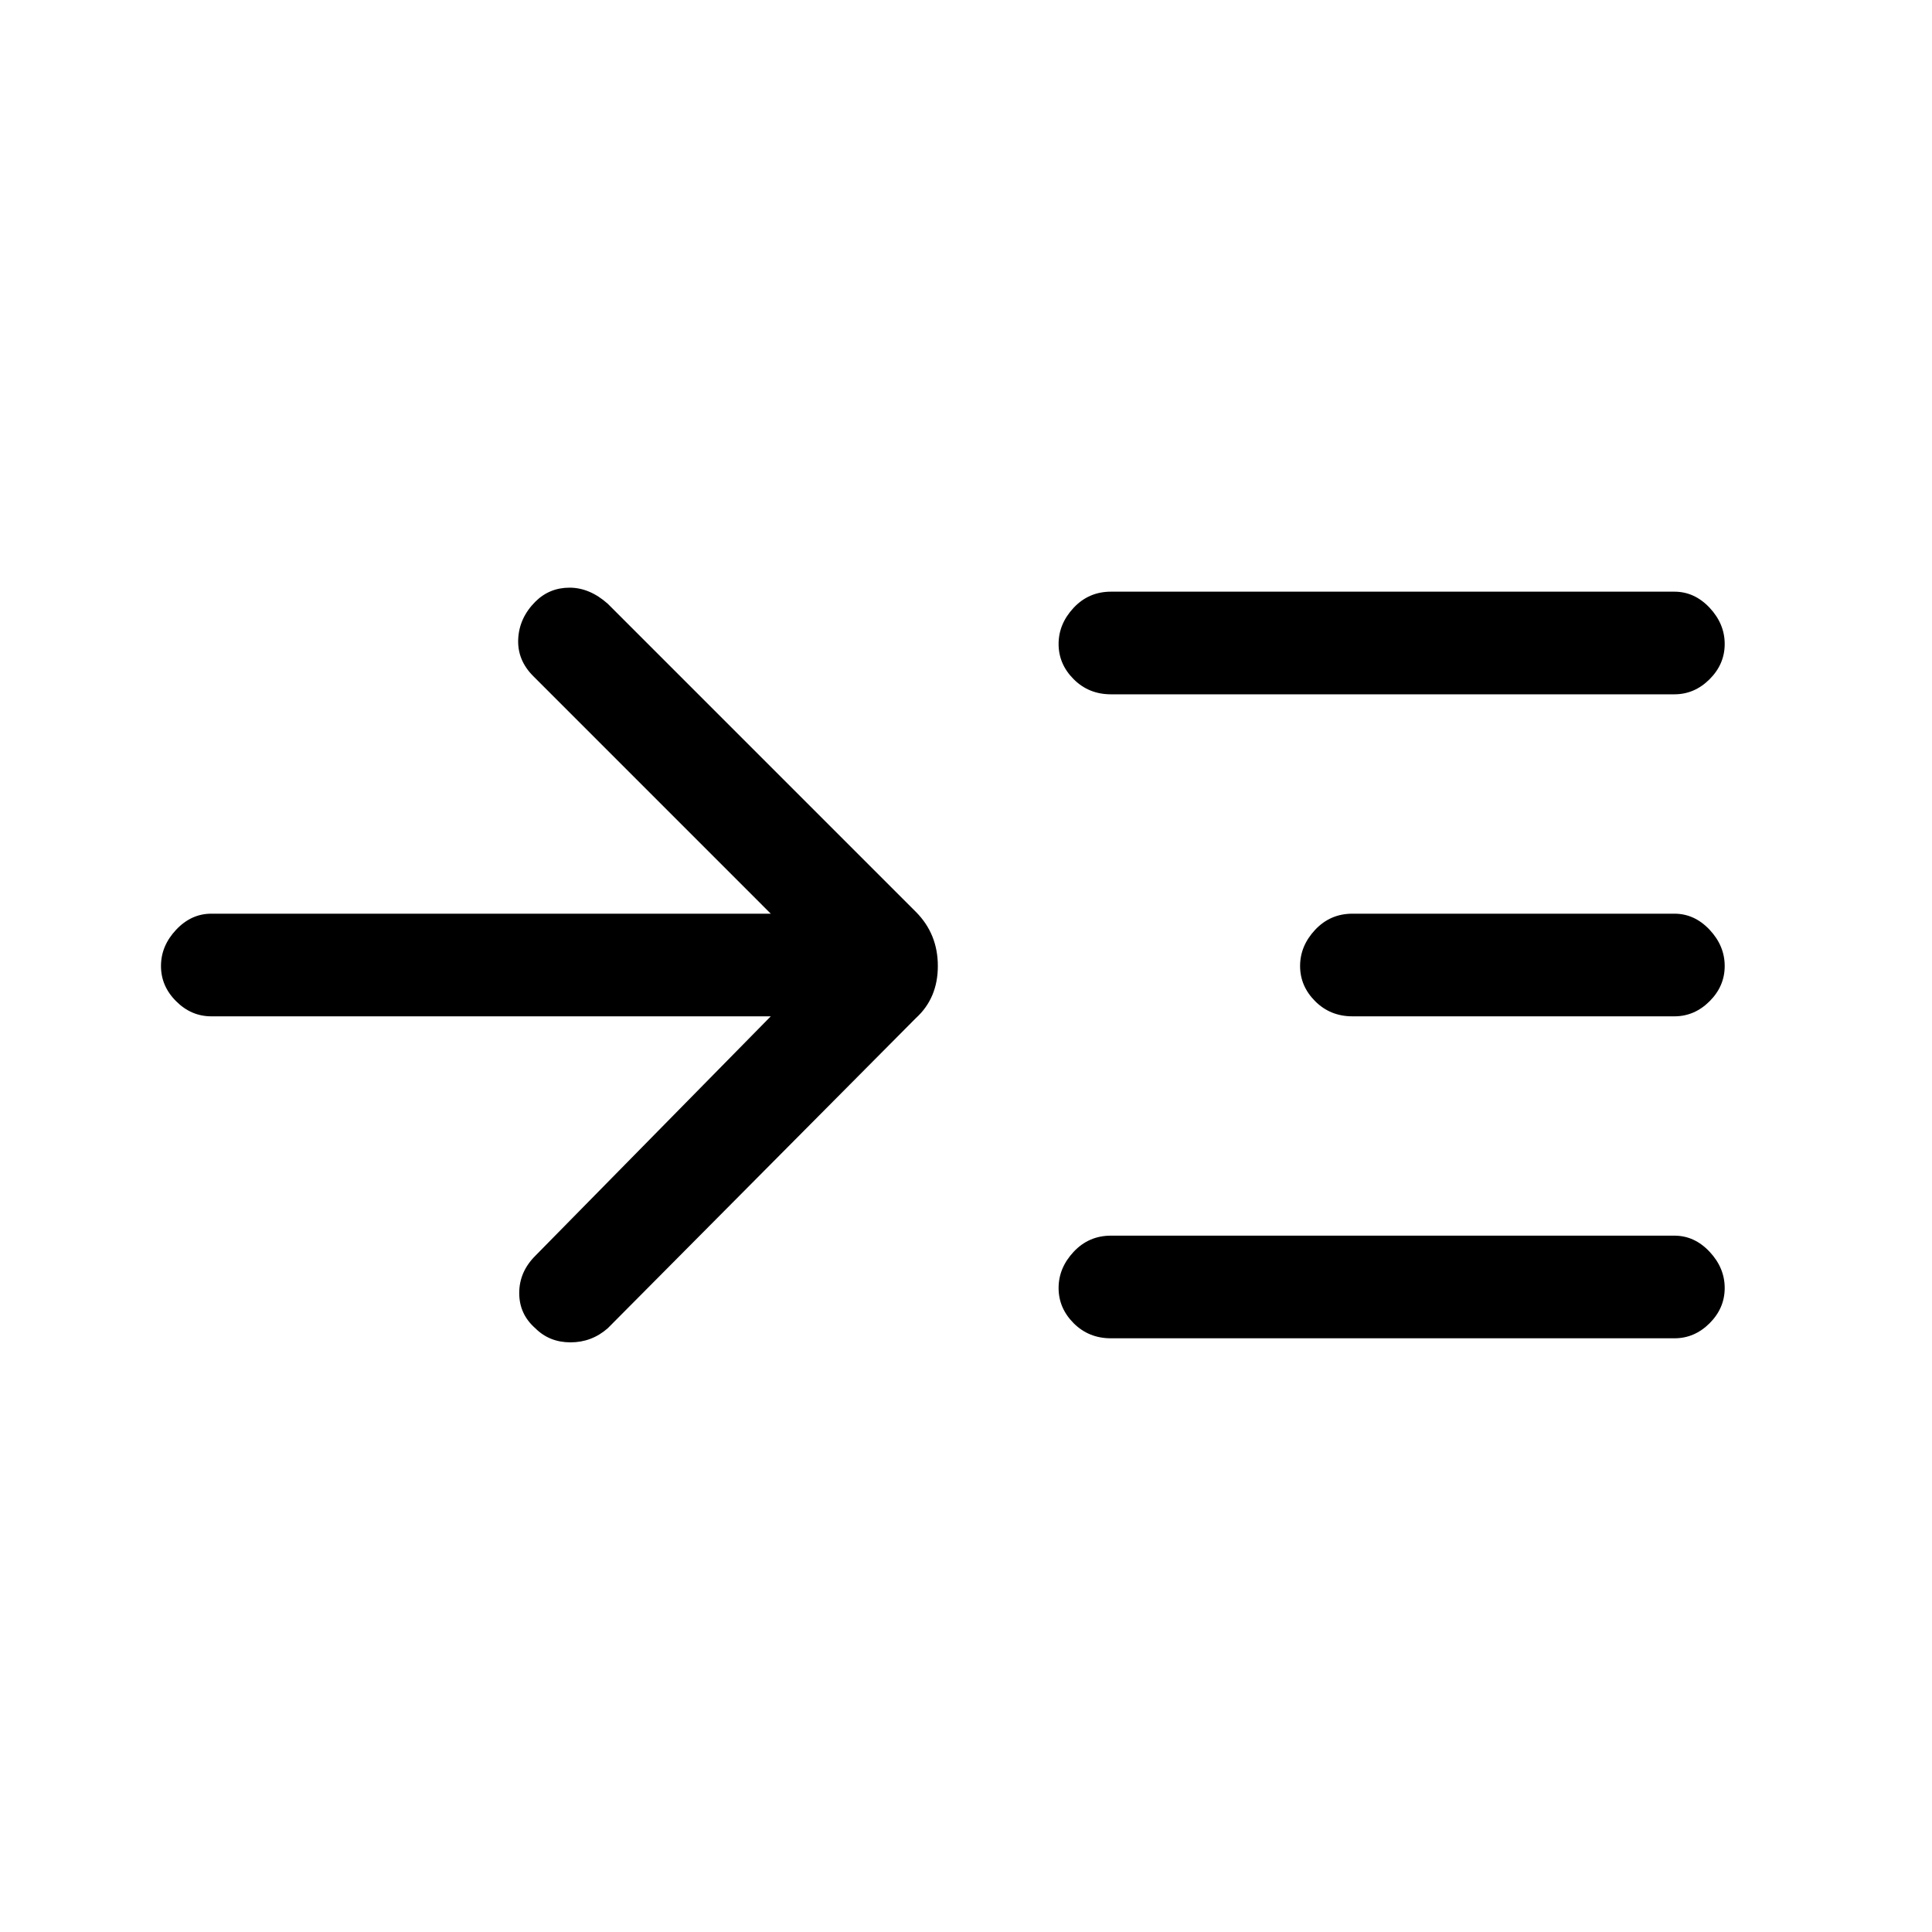 <svg xmlns="http://www.w3.org/2000/svg" height="40" width="40"><path d="M15.958 21.042H4.375Q3.958 21.042 3.646 20.729Q3.333 20.417 3.333 20Q3.333 19.583 3.646 19.25Q3.958 18.917 4.375 18.917H15.958L11.042 14Q10.708 13.667 10.729 13.229Q10.75 12.792 11.083 12.458Q11.375 12.167 11.792 12.167Q12.208 12.167 12.583 12.5L18.958 18.875Q19.417 19.333 19.417 20Q19.417 20.667 18.958 21.083L12.583 27.5Q12.25 27.792 11.812 27.792Q11.375 27.792 11.083 27.5Q10.75 27.208 10.75 26.771Q10.75 26.333 11.083 26ZM23 14.375Q22.542 14.375 22.229 14.062Q21.917 13.75 21.917 13.333Q21.917 12.917 22.229 12.583Q22.542 12.25 23 12.25H34.667Q35.083 12.25 35.396 12.583Q35.708 12.917 35.708 13.333Q35.708 13.75 35.396 14.062Q35.083 14.375 34.667 14.375ZM23 27.708Q22.542 27.708 22.229 27.396Q21.917 27.083 21.917 26.667Q21.917 26.25 22.229 25.917Q22.542 25.583 23 25.583H34.667Q35.083 25.583 35.396 25.917Q35.708 26.25 35.708 26.667Q35.708 27.083 35.396 27.396Q35.083 27.708 34.667 27.708ZM28 21.042Q27.542 21.042 27.229 20.729Q26.917 20.417 26.917 20Q26.917 19.583 27.229 19.25Q27.542 18.917 28 18.917H34.667Q35.083 18.917 35.396 19.25Q35.708 19.583 35.708 20Q35.708 20.417 35.396 20.729Q35.083 21.042 34.667 21.042Z"/></svg>